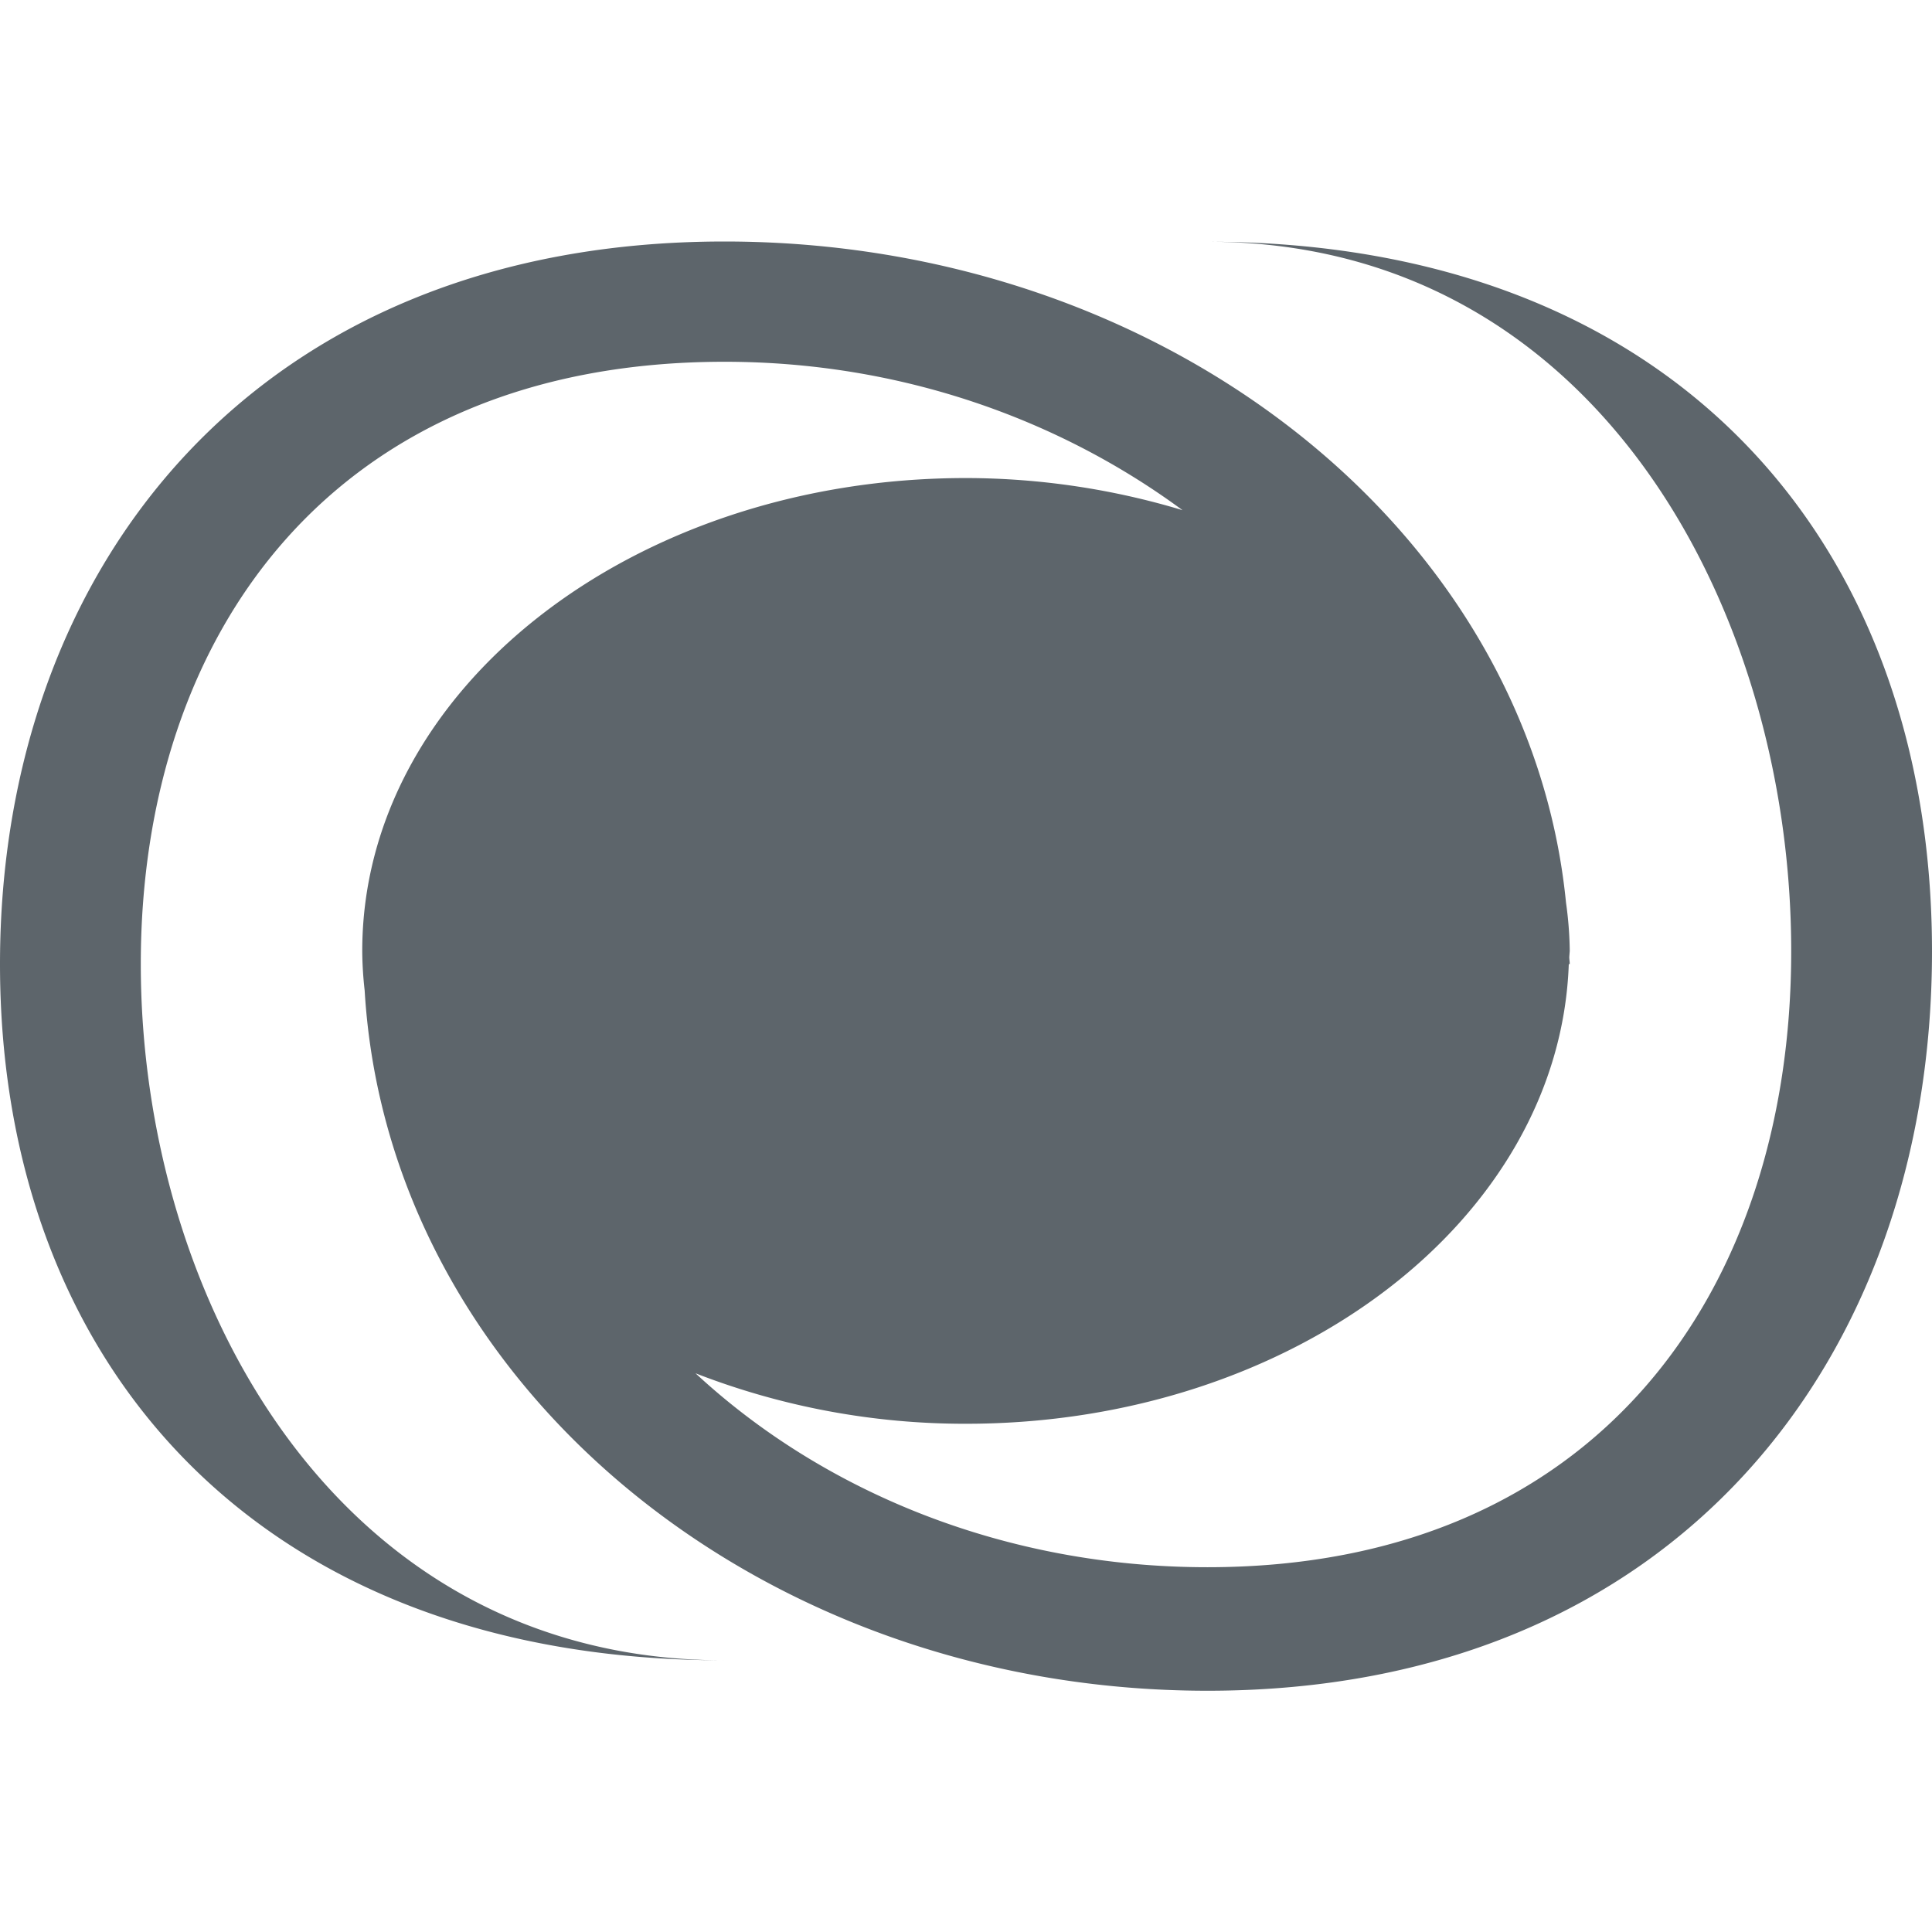 <svg xmlns="http://www.w3.org/2000/svg" width="16" height="16"><defs><style id="current-color-scheme" type="text/css"></style></defs><path d="M6 2C2.134 2 0 4.68 0 7.984c0 3.305 2.134 5.766 6 5.766-3.222 0-4.834-3.012-4.834-5.766S2.778 2.996 6 2.996c1.456 0 2.77.475 3.793 1.229A6.236 6.236 0 0 0 8 3.959c-2.761 0-5 1.753-5 3.916v.01c.001.106.008.213.02.318.192 3.23 3.238 5.799 6.98 5.799 3.866 0 6-2.742 6-6.123 0-3.381-2.134-5.877-6-5.877 3.222 0 4.834 3.057 4.834 5.875S13.222 12.979 10 12.979c-1.672 0-3.177-.62-4.24-1.606a6.154 6.154 0 0 0 2.24.418c2.705 0 4.917-1.689 4.992-3.807H13c0-.019-.004-.04-.004-.058L13 7.875a3.088 3.088 0 0 0-.031-.4C12.666 4.409 9.665 2 6 2z" fill="currentColor" color="#5d656b"/></svg>